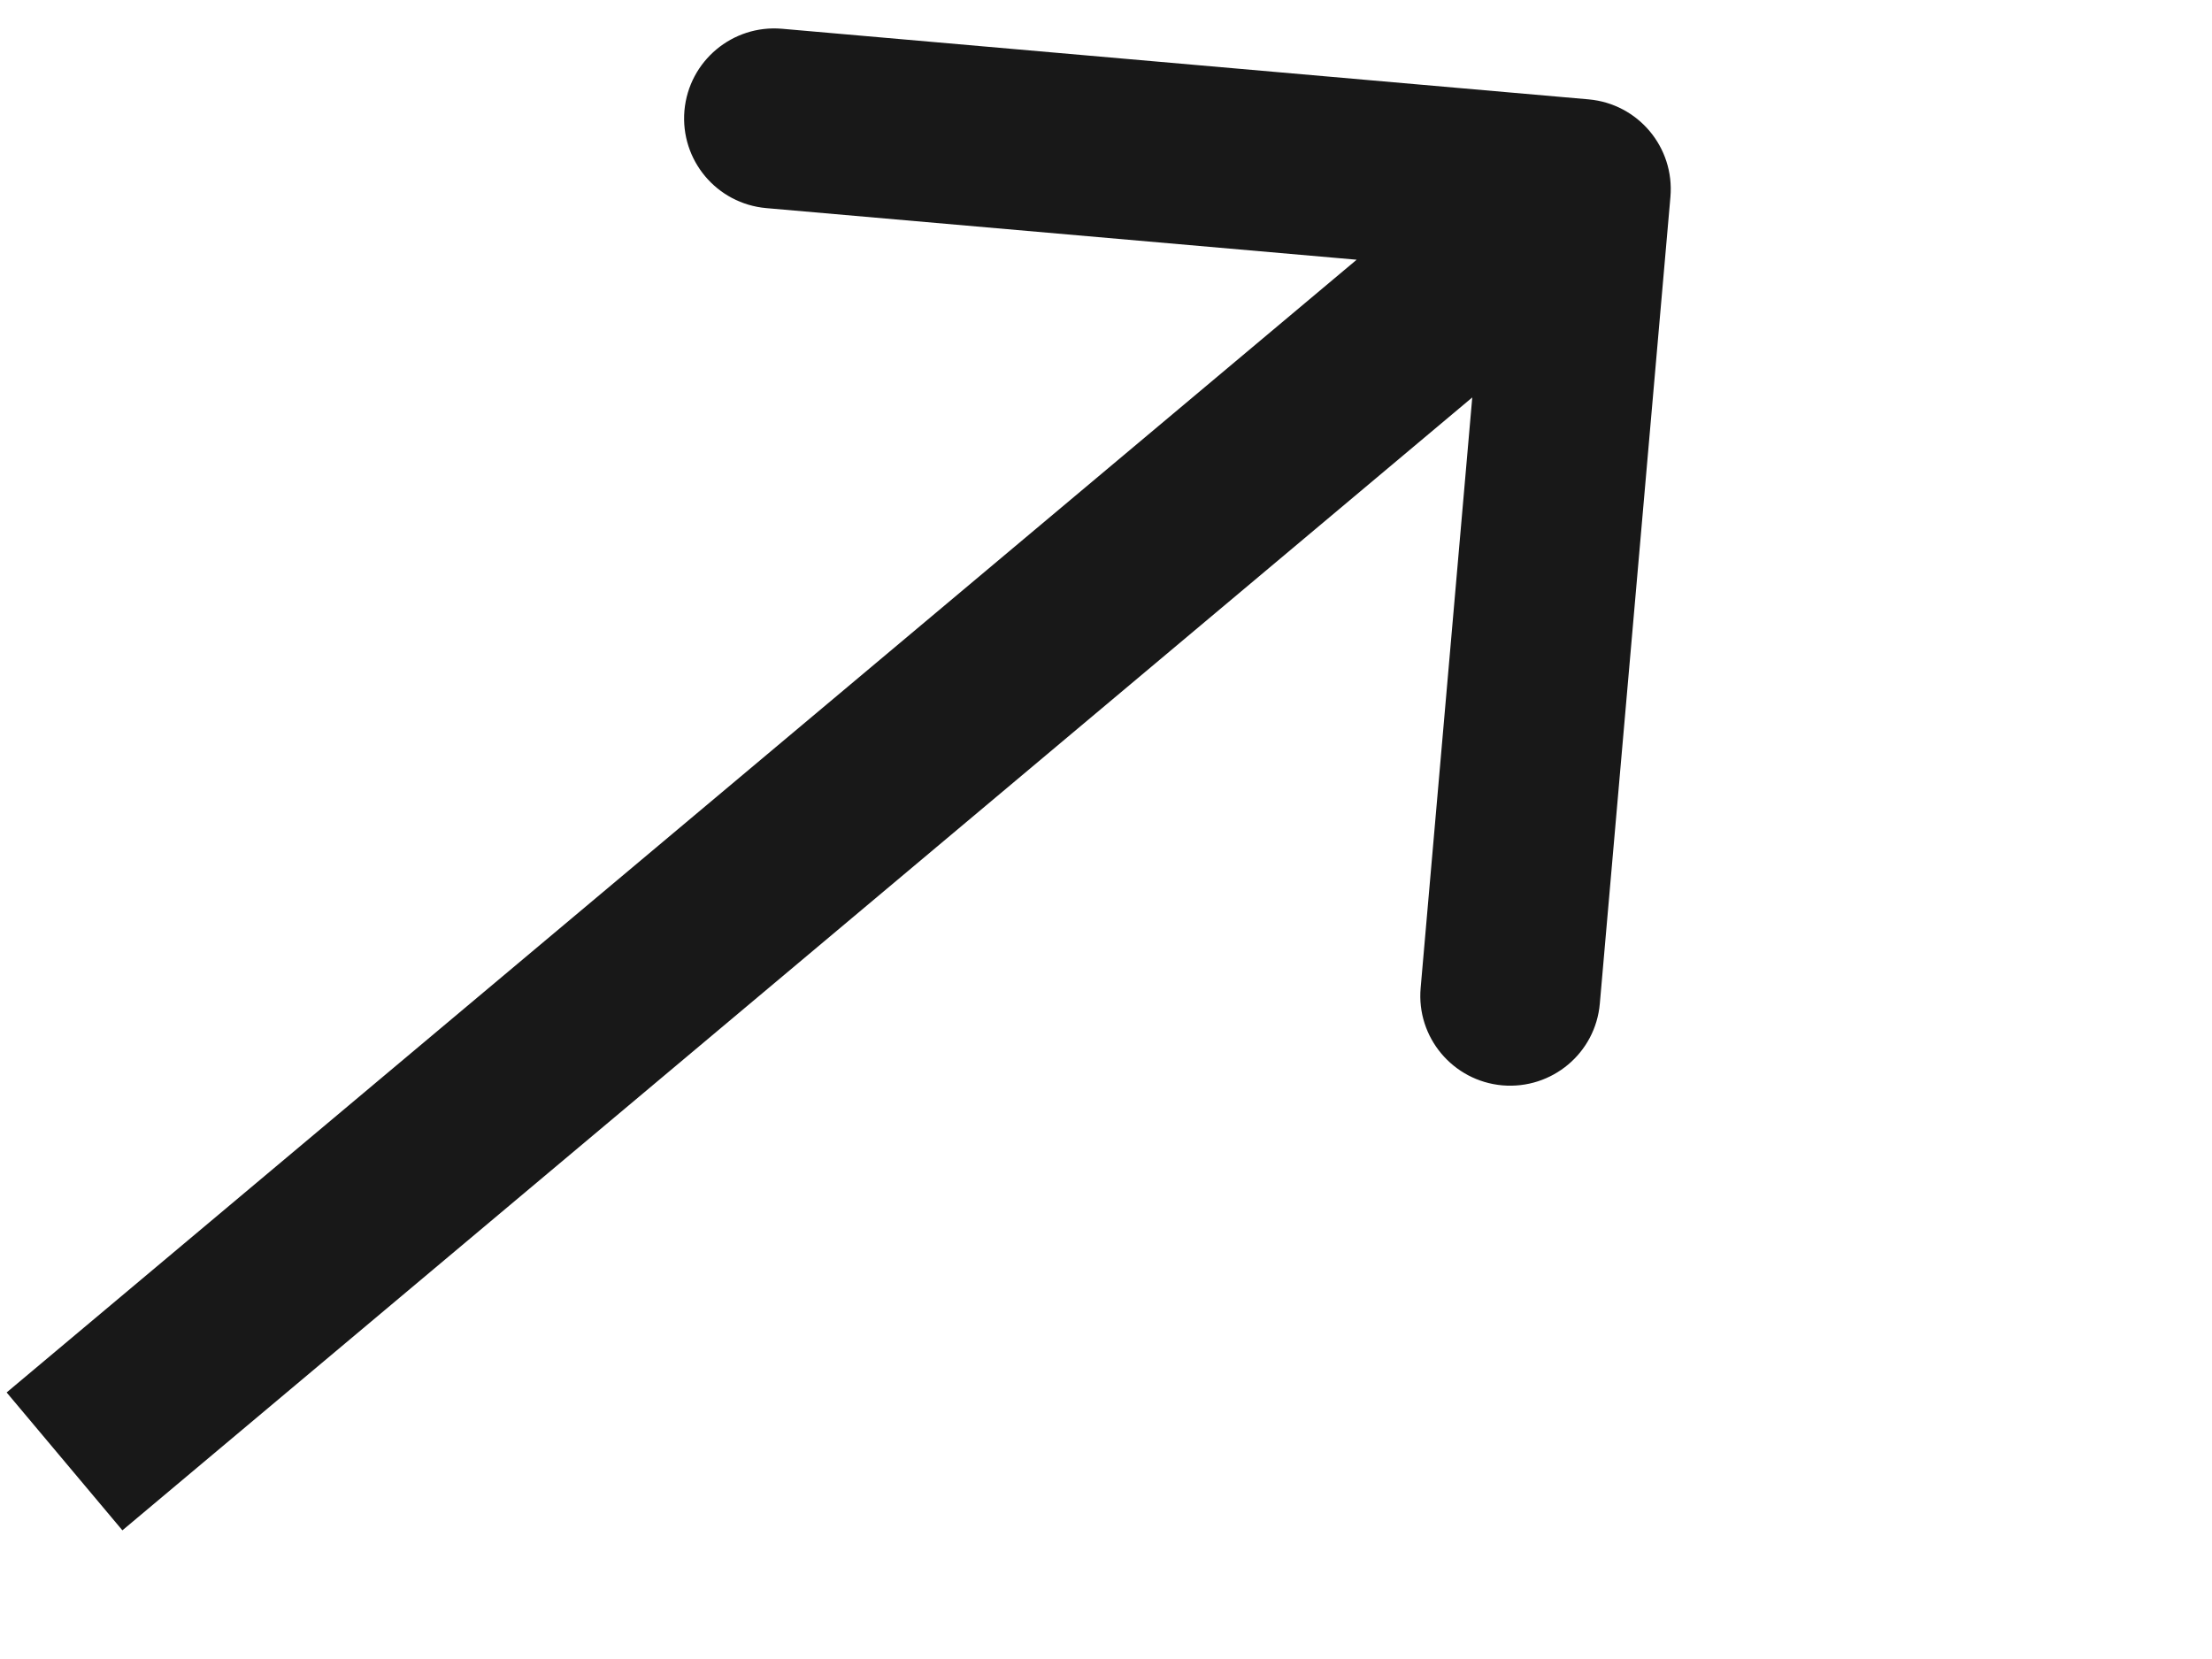 <svg width="12" height="9" viewBox="0 0 12 9" fill="none" xmlns="http://www.w3.org/2000/svg">
<path d="M9.062 1.068C9.085 0.799 8.887 0.563 8.618 0.539L4.242 0.156C3.974 0.133 3.737 0.331 3.713 0.6C3.69 0.869 3.888 1.105 4.157 1.129L8.047 1.469L7.707 5.359C7.683 5.628 7.882 5.864 8.15 5.888C8.419 5.911 8.656 5.713 8.679 5.444L9.062 1.068ZM0.664 8.302L8.889 1.399L8.262 0.652L0.036 7.554L0.664 8.302Z" fill="#181818"/>
</svg>

